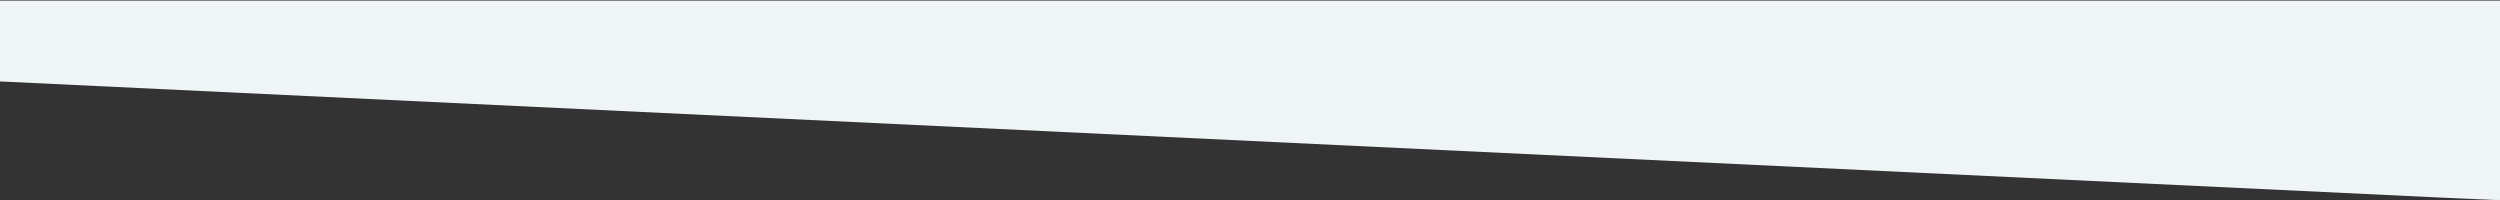<?xml version="1.0" encoding="UTF-8"?>
<svg width="2848px" height="228px" viewBox="0 0 2848 228" version="1.1" xmlns="http://www.w3.org/2000/svg" xmlns:xlink="http://www.w3.org/1999/xlink">
    <rect x="0" y="0" width="2848" height="228" fill="#333333" stroke="none"/>
    <!-- Generator: Sketch 46 (44423) - http://www.bohemiancoding.com/sketch -->
    <title>Rectangle</title>
    <desc>Created with Sketch.</desc>
    <defs></defs>
    <g id="Interna-servizi" stroke="none" stroke-width="1" fill="none" fill-rule="evenodd">
        <g id="Desktop-HD" transform="translate(-449, -176)" fill="#EFF4F6">
            <polygon id="Rectangle" points="449 176.656 3744 176.656 3296.186 404 3235.333 401.35 449 268.772"></polygon>
        </g>
    </g>
</svg>